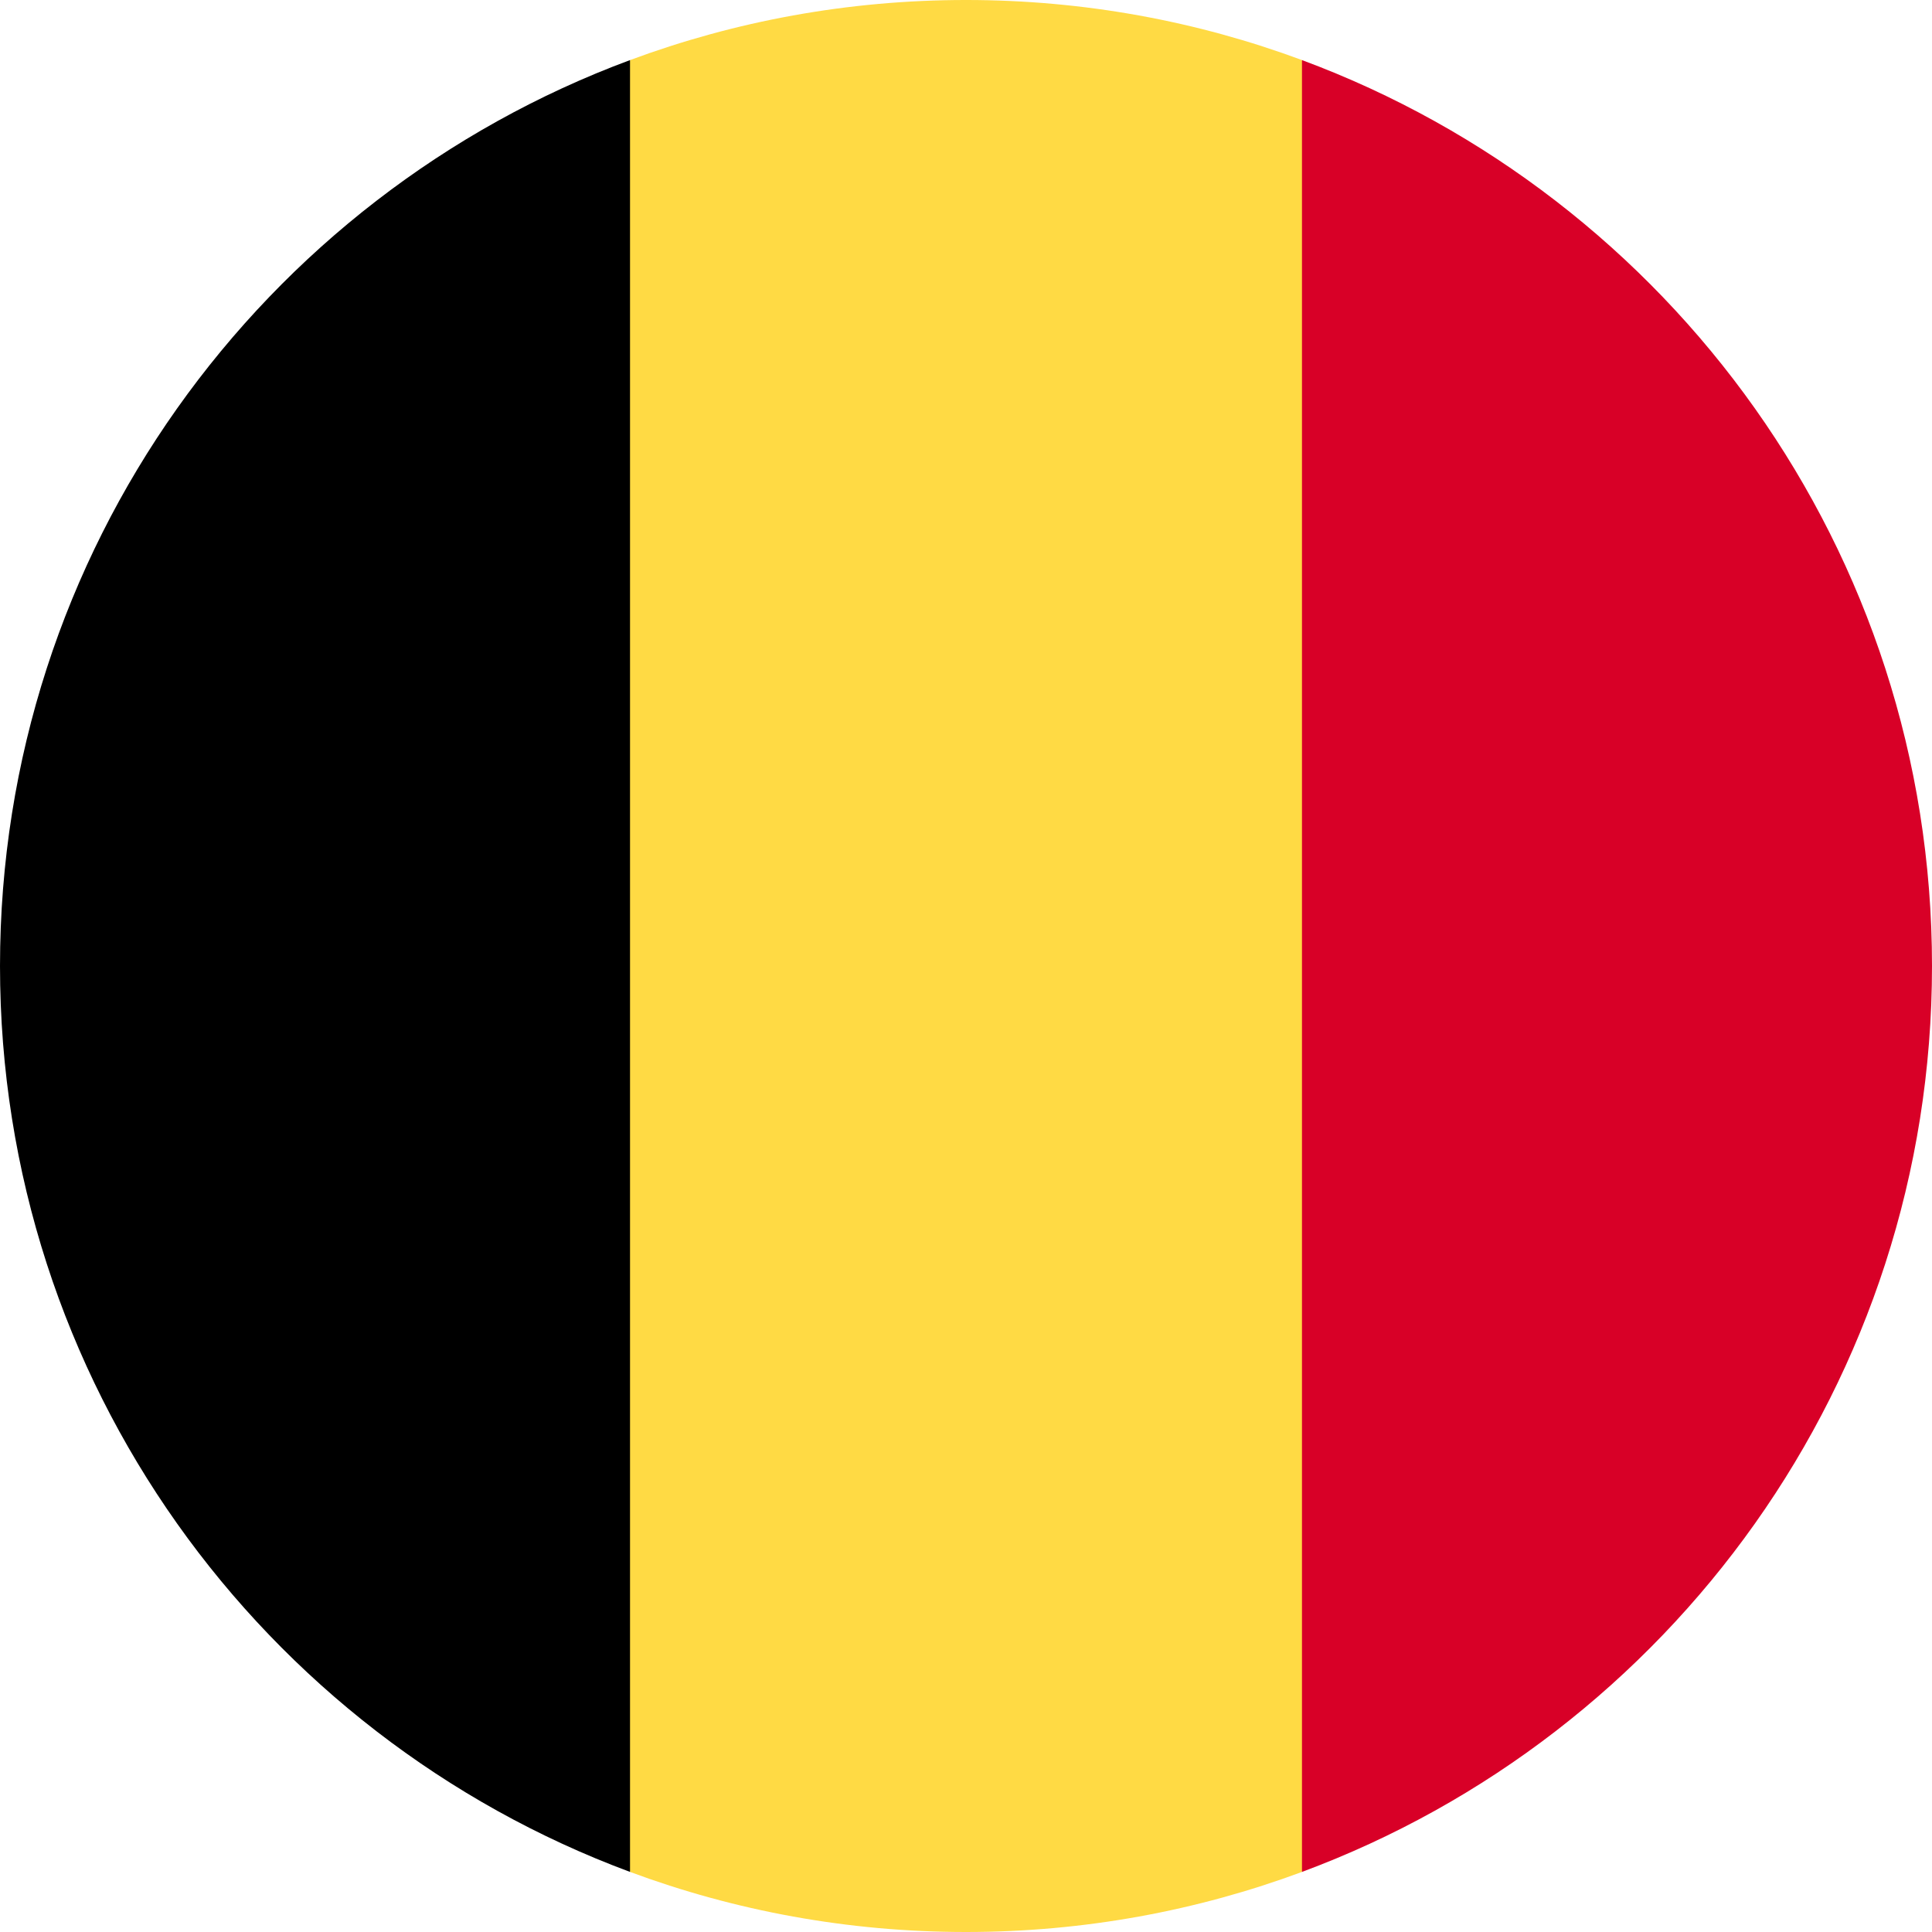 <svg width="40" height="40" viewBox="0 0 40 40" fill="none" xmlns="http://www.w3.org/2000/svg">
<g clip-path="url(#clip0_394_5527)">
<path d="M26.957 1.244C24.79 0.44 22.447 -6.10352e-05 20 -6.10352e-05C17.554 -6.10352e-05 15.21 0.44 13.044 1.244L11.304 20L13.044 38.756C15.21 39.56 17.554 40 20 40C22.447 40 24.79 39.56 26.957 38.756L28.696 20L26.957 1.244Z" fill="#FFDA44"/>
<path d="M40 20C40 11.401 34.572 4.07 26.956 1.244V38.756C34.572 35.93 40 28.599 40 20Z" fill="#D80027"/>
<path d="M6.10352e-05 20C6.10352e-05 28.599 5.428 35.93 13.044 38.756V1.244C5.428 4.07 6.10352e-05 11.401 6.10352e-05 20Z" fill="black"/>
</g>
<defs>
<clipPath id="clip0_394_5527">
<rect width="40" height="40" fill="white"/>
</clipPath>
</defs>
</svg>
